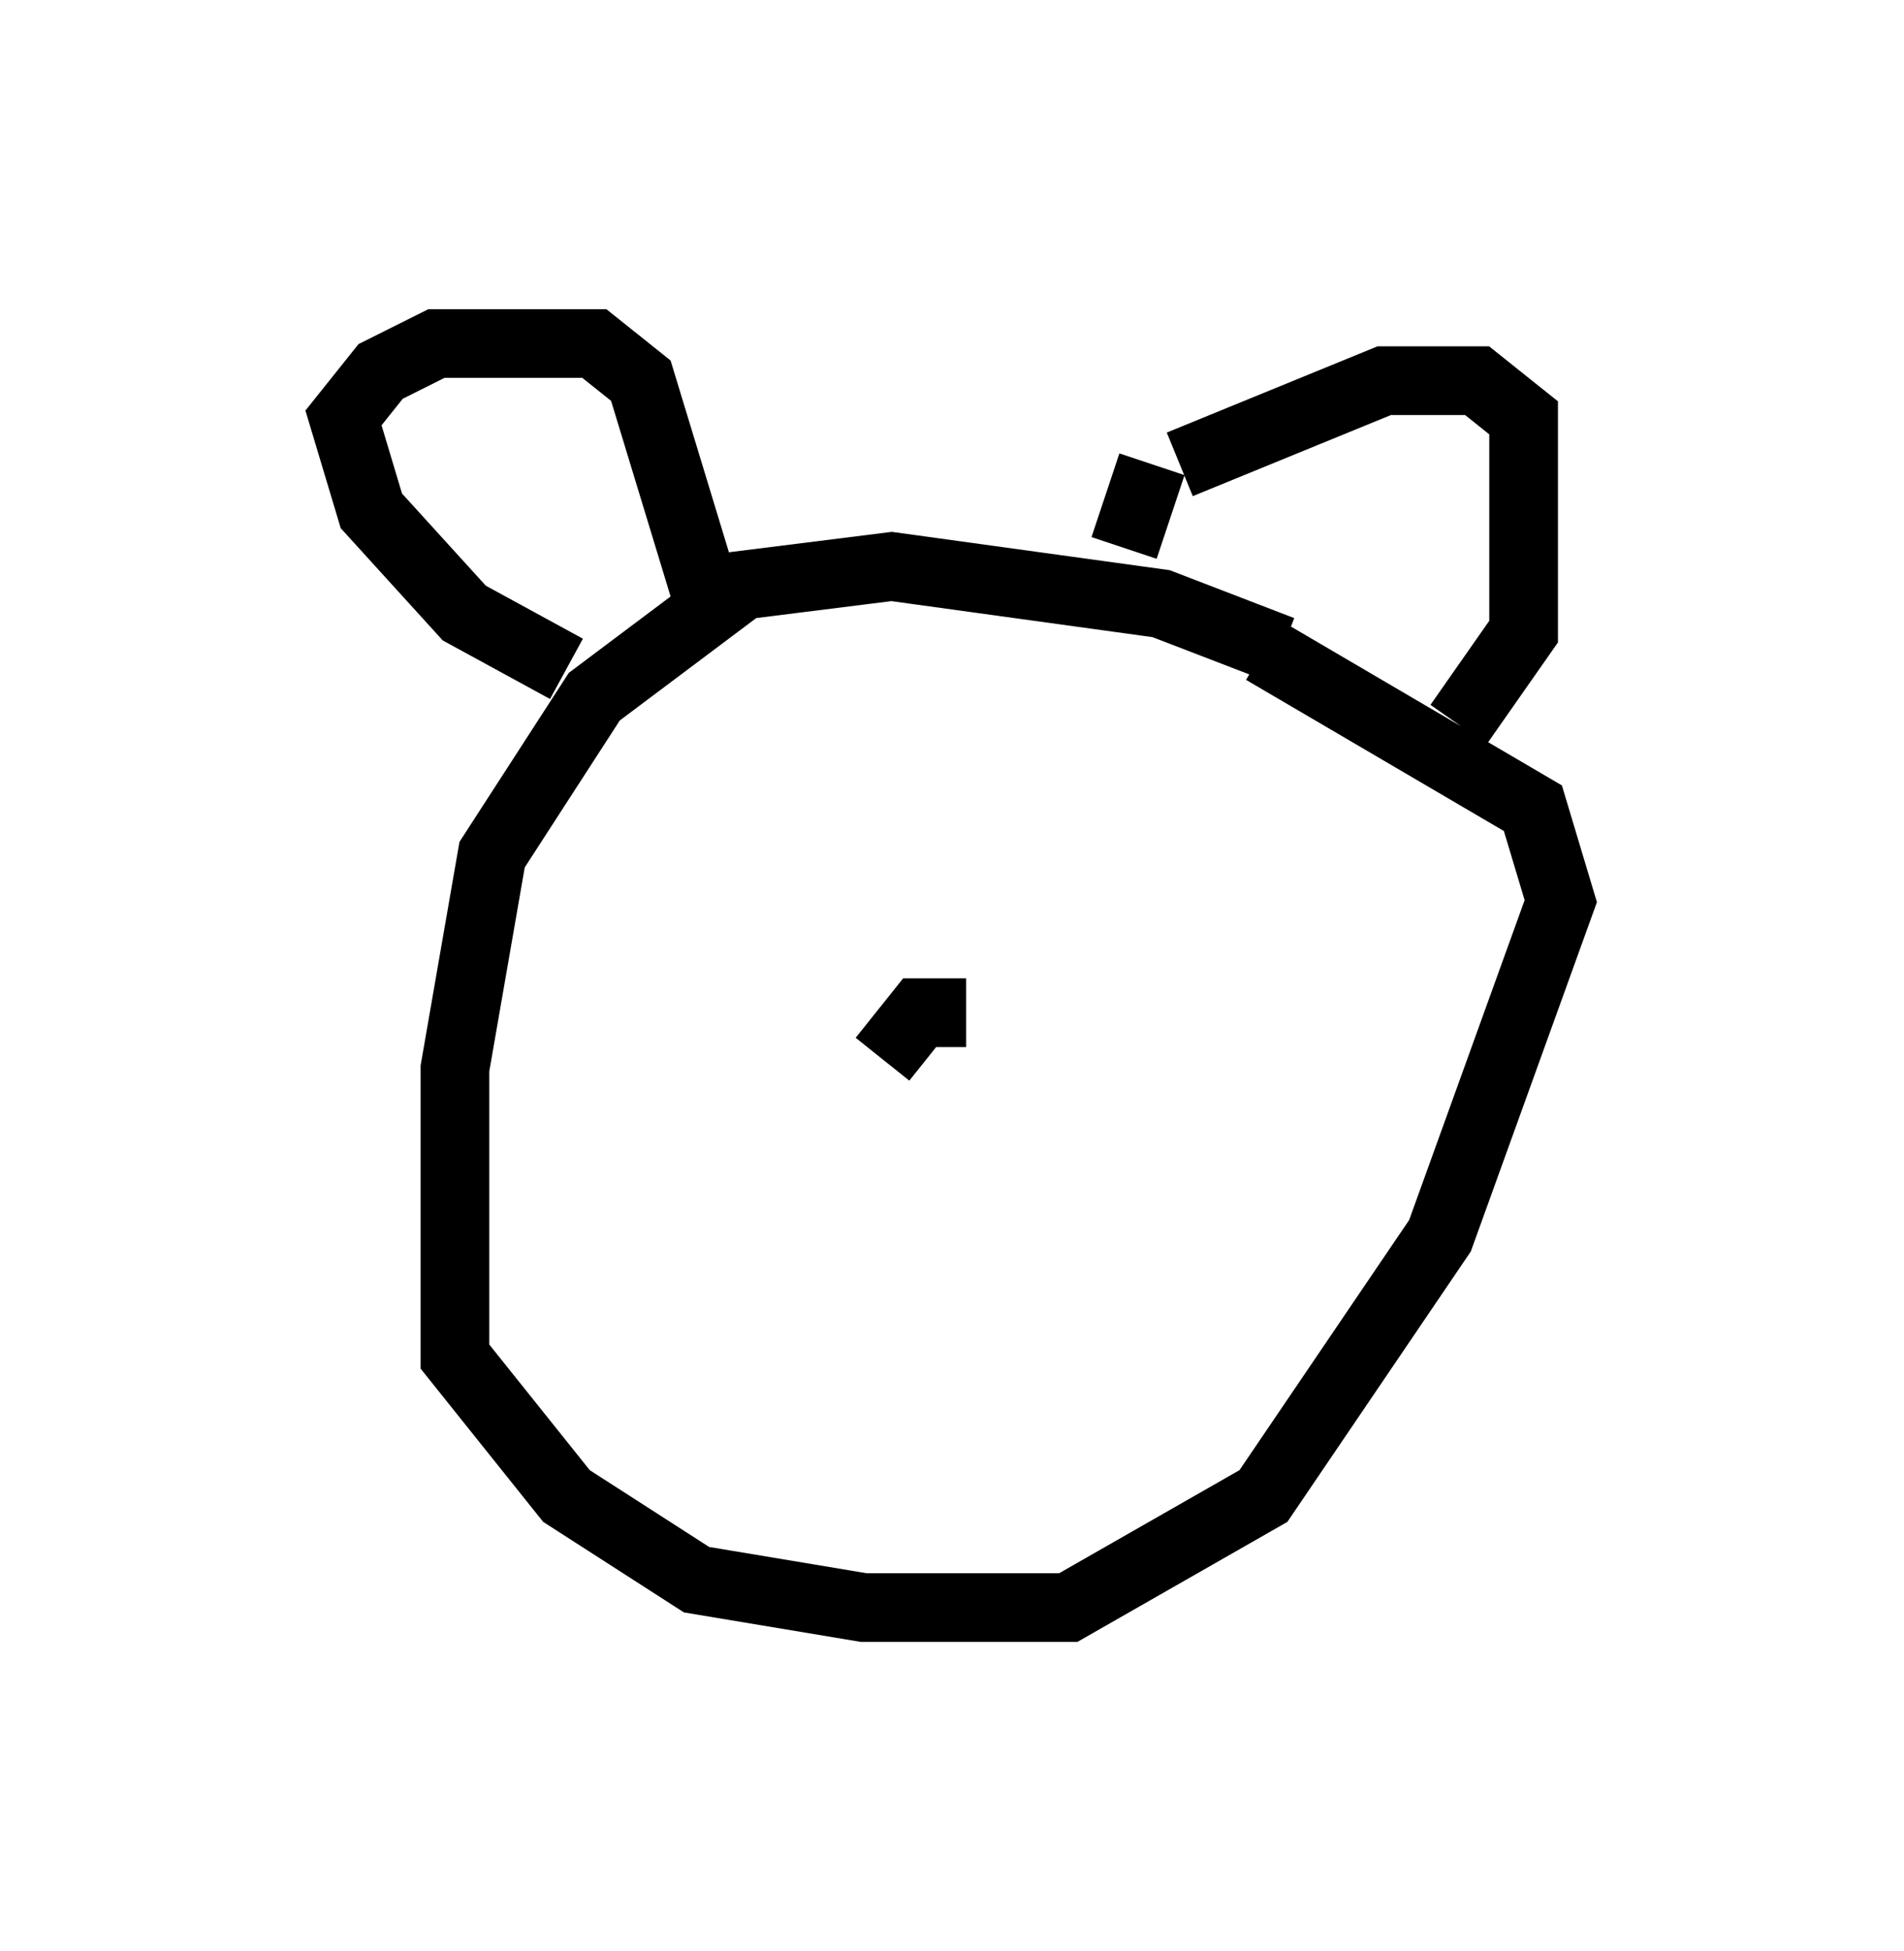 <?xml version="1.0" encoding="utf-8" ?>
<svg baseProfile="full" height="28.403" version="1.1" width="27.726" xmlns="http://www.w3.org/2000/svg" xmlns:ev="http://www.w3.org/2001/xml-events" xmlns:xlink="http://www.w3.org/1999/xlink"><defs /><rect fill="white" height="28.403" width="27.726" x="0" y="0" /><path d="M19.208, 10.142 m-0.541, -0.677 l-1.759, -0.677 -3.924, -0.541 l-2.165, 0.271 -2.165, 1.624 l-1.488, 2.3 -0.541, 3.112 l0.0, 4.195 1.624, 2.03 l1.894, 1.218 2.436, 0.406 l2.977, 0.0 2.842, -1.624 l2.571, -3.789 1.759, -4.871 l-0.406, -1.353 -3.924, -2.3 m-10.149, 0.271 l-1.488, -0.812 -1.353, -1.488 l-0.406, -1.353 0.541, -0.677 l0.812, -0.406 2.3, 0.0 l0.677, 0.541 0.947, 3.112 m6.901, -1.894 l2.977, -1.218 1.353, 0.0 l0.677, 0.541 0.0, 3.112 l-0.947, 1.353 m-4.465, -3.789 l-0.406, 1.218 m-2.3, 6.766 l-0.677, 0.0 -0.541, 0.677 " fill="none" stroke="black" stroke-width="1" /></svg>